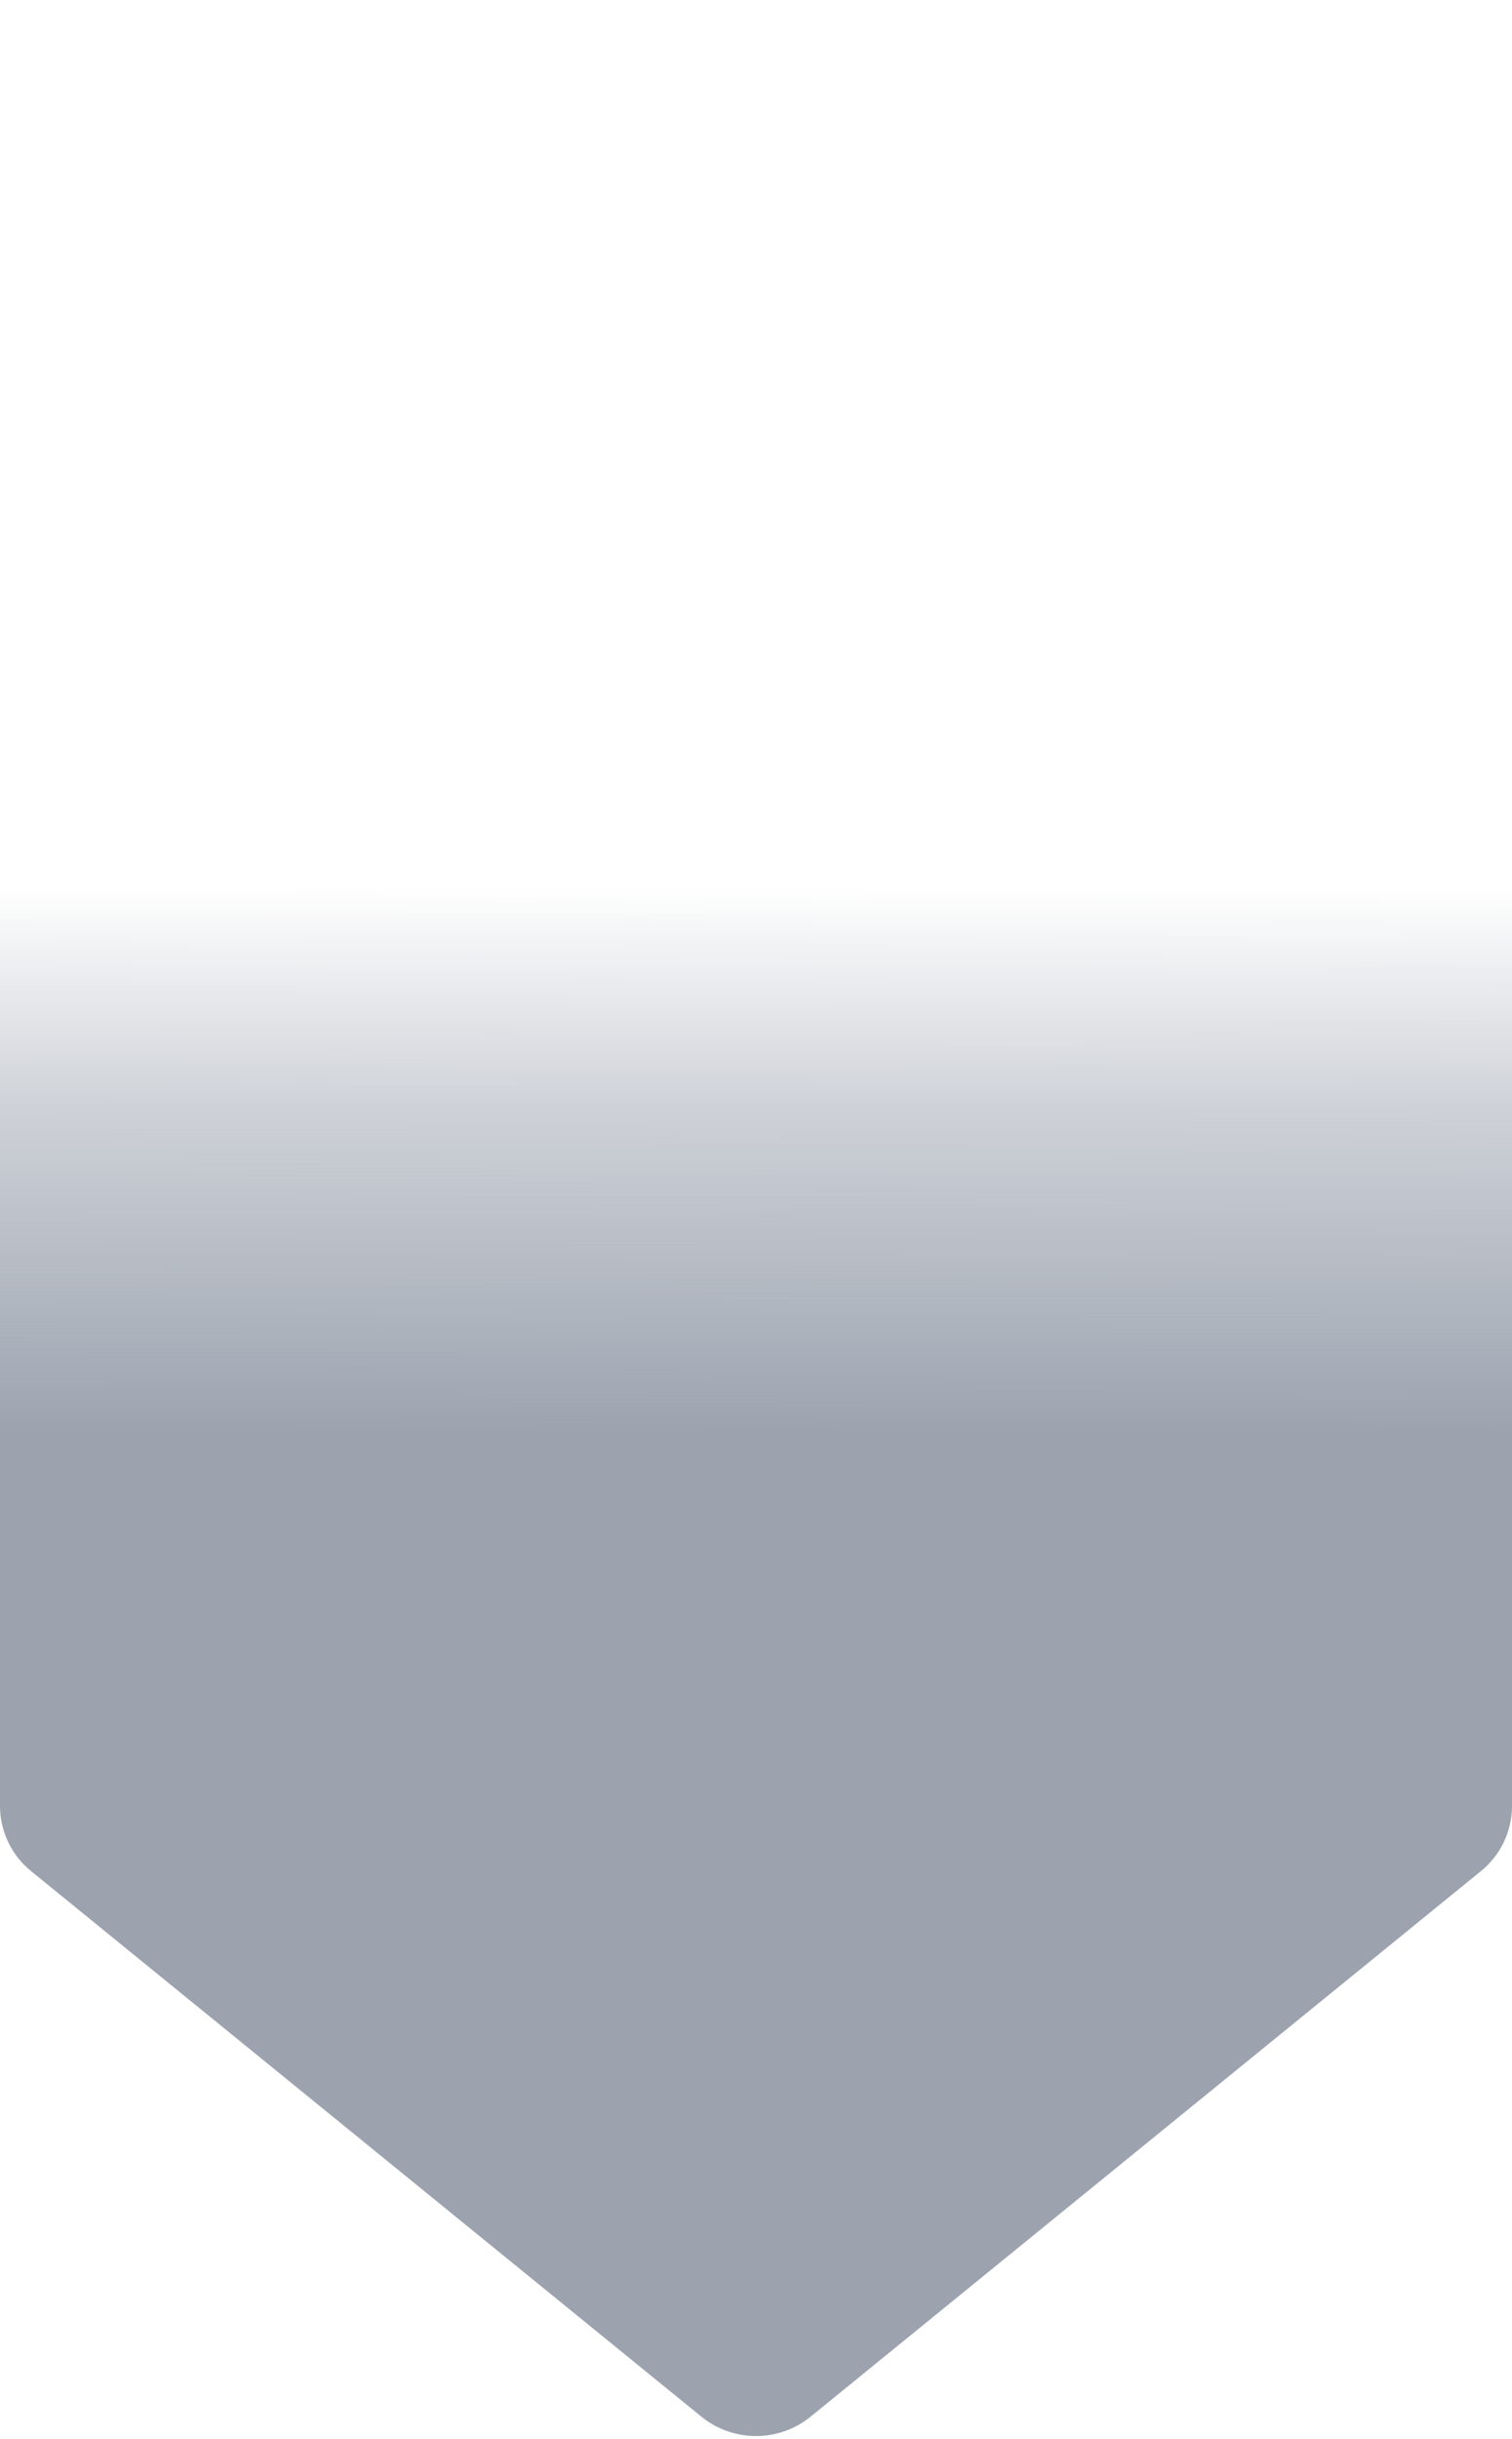 <svg width="541" height="872" viewBox="0 0 541 872" fill="none" xmlns="http://www.w3.org/2000/svg">
<path d="M0 59C0 26.415 26.415 0 59 0H135.25H270.5H405.75H482C514.585 0 541 26.415 541 59V220V440V645.73C541 654.759 536.934 663.307 529.929 669.004L290.06 864.092C278.666 873.358 262.334 873.358 250.94 864.092L11.071 669.004C4.066 663.307 0 654.759 0 645.73V440V220V59Z" fill="url(#paint0_linear)"/>
<defs>
<linearGradient id="paint0_linear" x1="271" y1="317" x2="270.5" y2="880" gradientUnits="userSpaceOnUse">
<stop stop-color="#9CA3AF" stop-opacity="0"/>
<stop offset="0.14" stop-color="#9CA3AF" stop-opacity="0.491"/>
<stop offset="0.349" stop-color="#9CA3AF"/>
</linearGradient>
</defs>
</svg>
